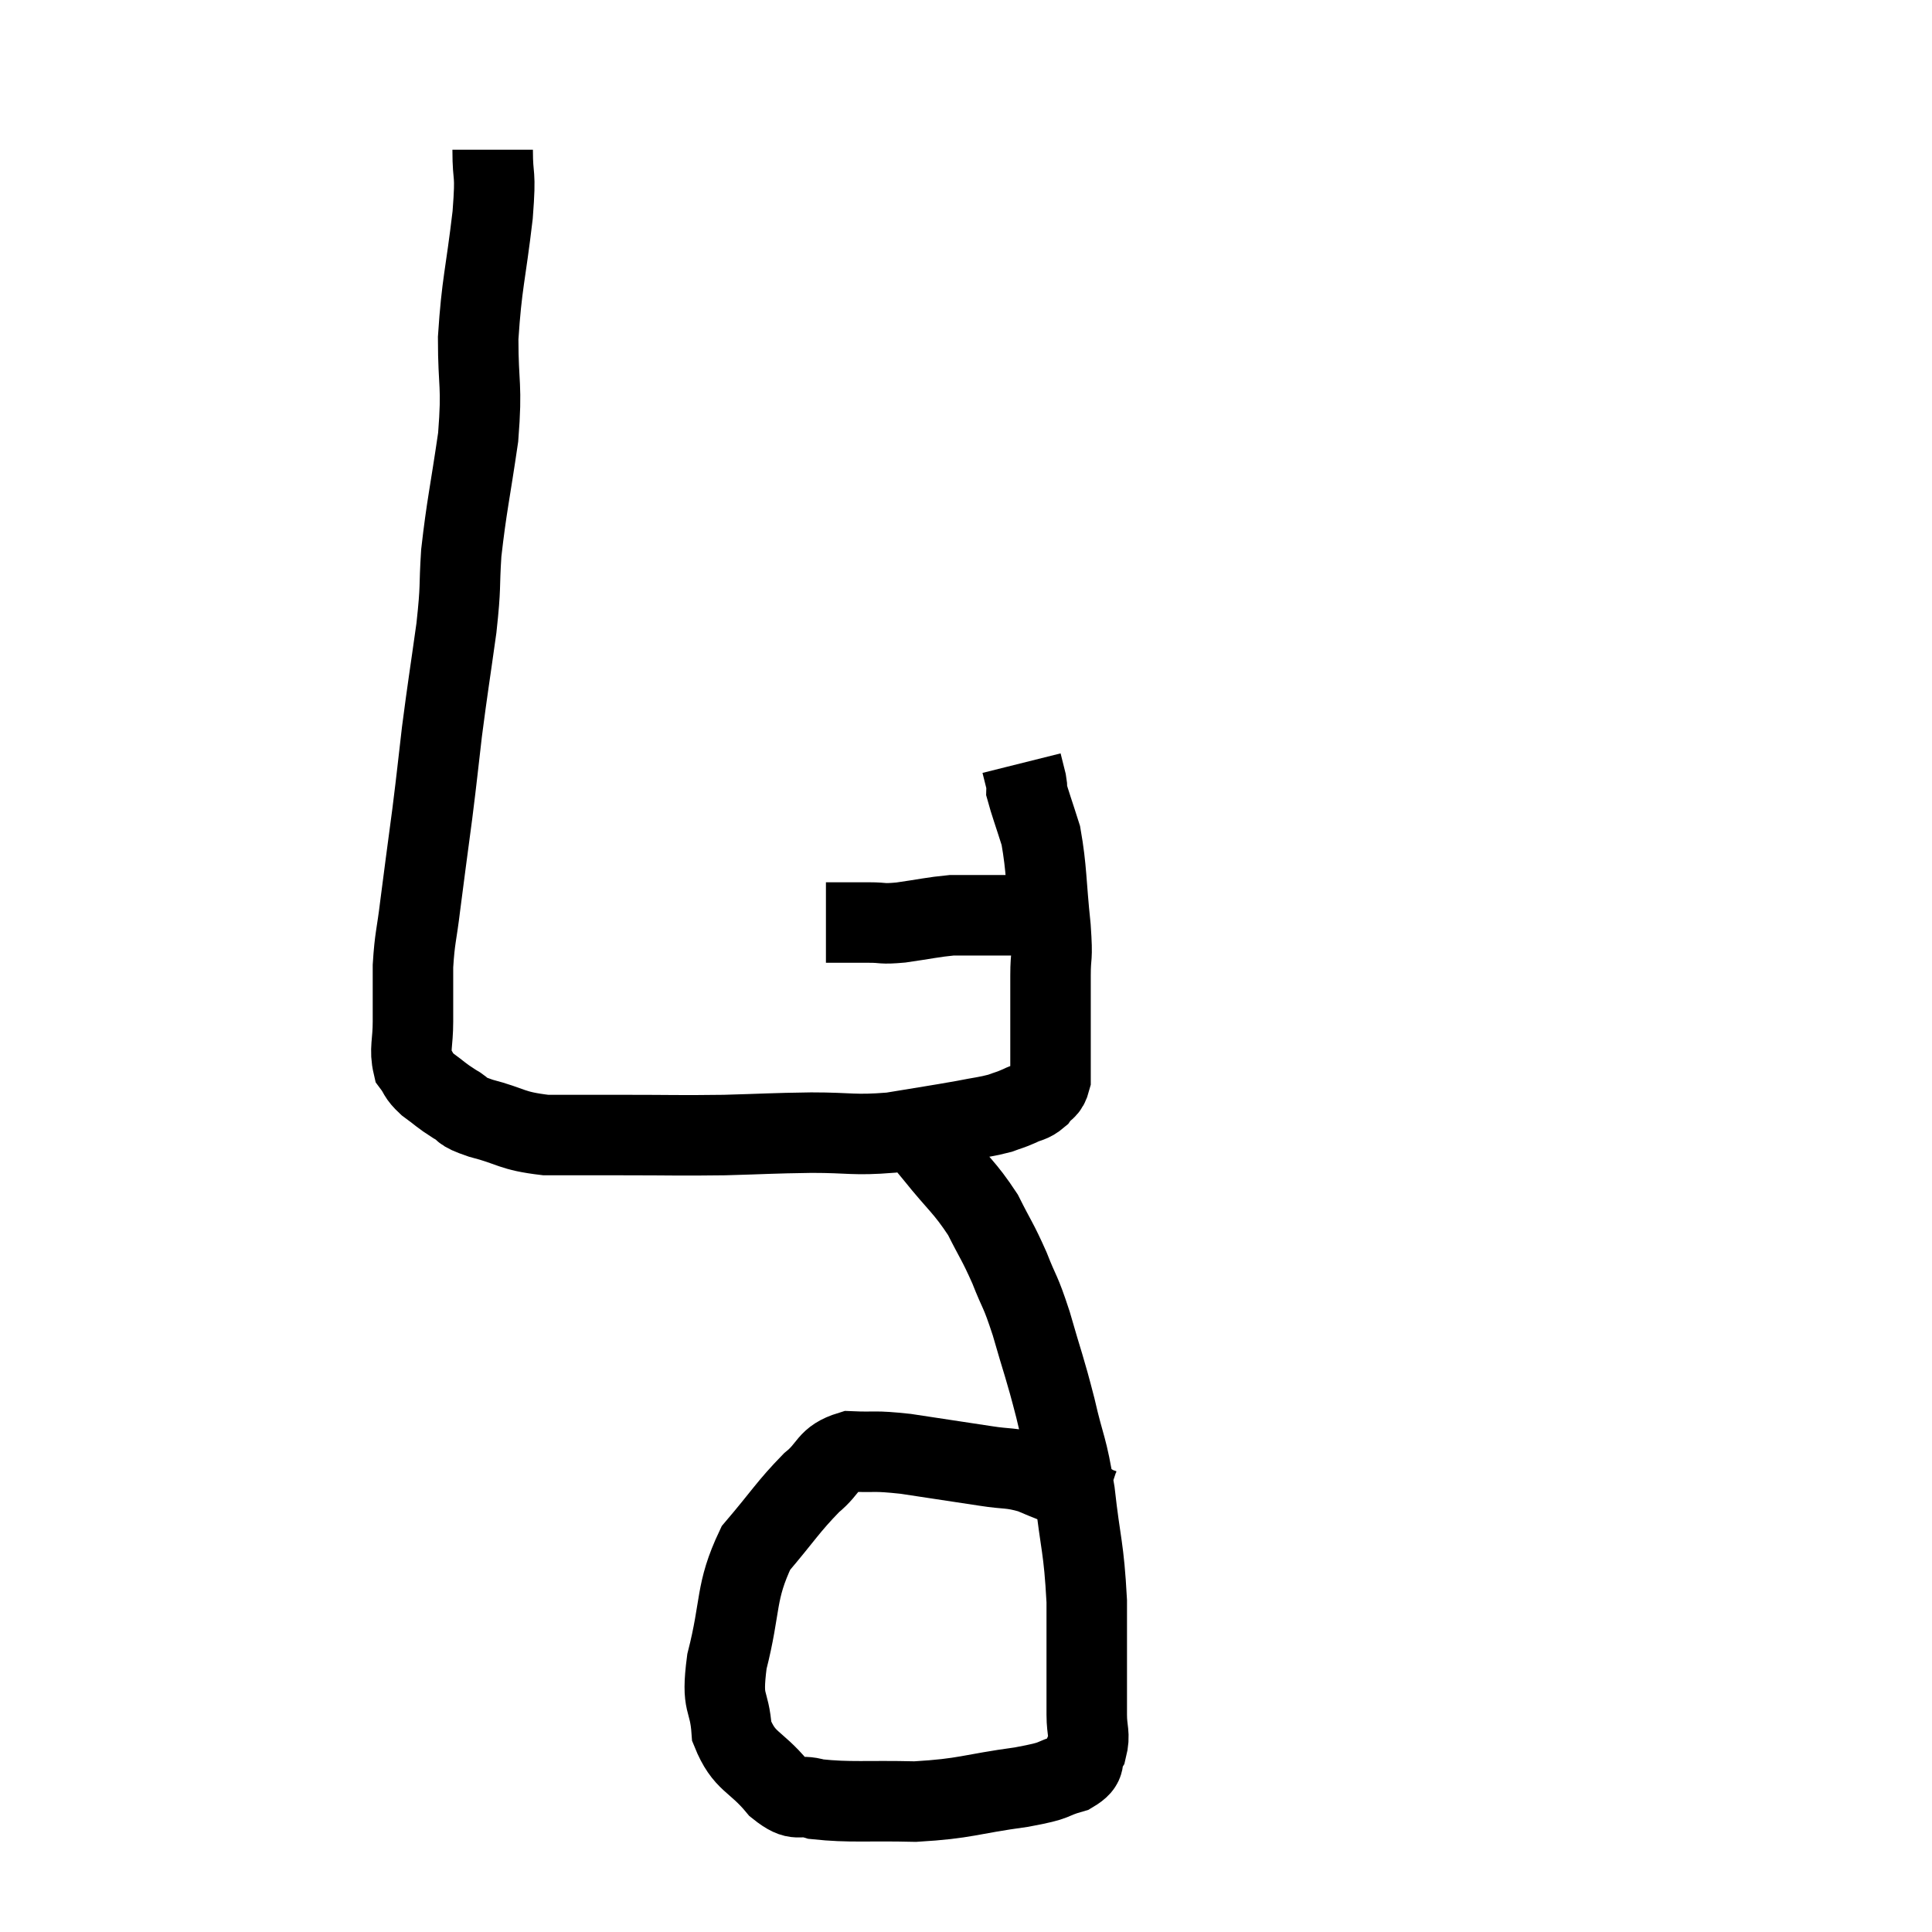 <svg width="48" height="48" viewBox="0 0 48 48" xmlns="http://www.w3.org/2000/svg"><path d="M 12.24 3.72 C 12.24 4.53, 12.33 4.17, 12.24 5.34 C 12.06 6.87, 11.97 7.02, 11.88 8.4 C 11.88 9.63, 11.985 9.525, 11.88 10.86 C 11.67 12.3, 11.595 12.555, 11.46 13.74 C 11.4 14.67, 11.46 14.49, 11.34 15.6 C 11.16 16.89, 11.13 17.025, 10.98 18.18 C 10.86 19.2, 10.875 19.14, 10.74 20.22 C 10.59 21.36, 10.56 21.555, 10.44 22.5 C 10.35 23.25, 10.305 23.28, 10.26 24 C 10.26 24.69, 10.26 24.765, 10.26 25.38 C 10.26 25.92, 10.17 26.07, 10.26 26.46 C 10.44 26.7, 10.365 26.7, 10.62 26.94 C 10.95 27.18, 10.95 27.21, 11.28 27.42 C 11.61 27.6, 11.37 27.585, 11.94 27.78 C 12.75 27.99, 12.675 28.095, 13.56 28.2 C 14.52 28.2, 14.37 28.2, 15.48 28.2 C 16.74 28.2, 16.83 28.215, 18 28.2 C 19.08 28.17, 19.125 28.155, 20.16 28.14 C 21.15 28.14, 21.195 28.215, 22.14 28.14 C 23.04 27.99, 23.265 27.96, 23.94 27.84 C 24.39 27.75, 24.495 27.75, 24.84 27.66 C 25.08 27.57, 25.08 27.585, 25.32 27.48 C 25.56 27.36, 25.605 27.405, 25.8 27.24 C 25.95 27.03, 26.025 27.105, 26.1 26.82 C 26.1 26.46, 26.1 26.52, 26.1 26.1 C 26.1 25.62, 26.1 25.605, 26.1 25.14 C 26.1 24.69, 26.1 24.765, 26.1 24.24 C 26.1 23.64, 26.16 23.91, 26.1 23.04 C 25.98 21.9, 26.01 21.615, 25.86 20.76 C 25.68 20.19, 25.59 19.95, 25.5 19.62 C 25.5 19.53, 25.53 19.605, 25.5 19.44 C 25.44 19.2, 25.41 19.08, 25.38 18.96 C 25.38 18.96, 25.38 18.96, 25.38 18.96 L 25.38 18.96" fill="none" stroke="black" stroke-width="2"></path><path d="M 20.52 22.92 C 20.7 22.92, 20.61 22.92, 20.88 22.92 C 21.24 22.92, 21.225 22.92, 21.6 22.92 C 21.99 22.92, 21.87 22.965, 22.38 22.92 C 23.01 22.83, 23.175 22.785, 23.64 22.74 C 23.94 22.74, 24.015 22.74, 24.24 22.74 C 24.39 22.74, 24.345 22.74, 24.54 22.74 C 24.78 22.74, 24.78 22.74, 25.02 22.74 C 25.26 22.74, 25.35 22.74, 25.5 22.74 C 25.56 22.74, 25.59 22.74, 25.62 22.74 L 25.62 22.74" fill="none" stroke="black" stroke-width="2"></path><path d="M 22.8 28.2 C 23.01 28.44, 22.815 28.185, 23.22 28.68 C 23.82 29.43, 23.955 29.475, 24.42 30.18 C 24.75 30.84, 24.78 30.825, 25.08 31.5 C 25.35 32.19, 25.335 32.01, 25.62 32.88 C 25.92 33.93, 25.95 33.93, 26.22 34.98 C 26.46 36.03, 26.505 35.88, 26.7 37.08 C 26.85 38.43, 26.925 38.4, 27 39.78 C 27 41.19, 27 41.685, 27 42.6 C 27 43.02, 27.09 43.08, 27 43.44 C 26.82 43.74, 27.045 43.8, 26.64 44.04 C 26.01 44.22, 26.355 44.22, 25.38 44.4 C 24.06 44.58, 24.015 44.685, 22.74 44.76 C 21.51 44.73, 21.135 44.79, 20.28 44.7 C 19.8 44.55, 19.845 44.82, 19.32 44.4 C 18.75 43.71, 18.495 43.8, 18.18 43.02 C 18.12 42.15, 17.91 42.42, 18.06 41.28 C 18.42 39.87, 18.255 39.57, 18.78 38.46 C 19.47 37.65, 19.575 37.44, 20.16 36.84 C 20.64 36.45, 20.535 36.24, 21.12 36.06 C 21.81 36.09, 21.66 36.03, 22.5 36.12 C 23.49 36.27, 23.7 36.3, 24.48 36.42 C 25.05 36.51, 25.095 36.45, 25.62 36.6 C 26.1 36.81, 26.175 36.81, 26.58 37.02 C 26.91 37.23, 27.03 37.32, 27.24 37.44 C 27.33 37.47, 27.375 37.485, 27.42 37.5 C 27.42 37.5, 27.42 37.5, 27.42 37.5 L 27.42 37.5" fill="none" stroke="black" stroke-width="2"></path></svg>